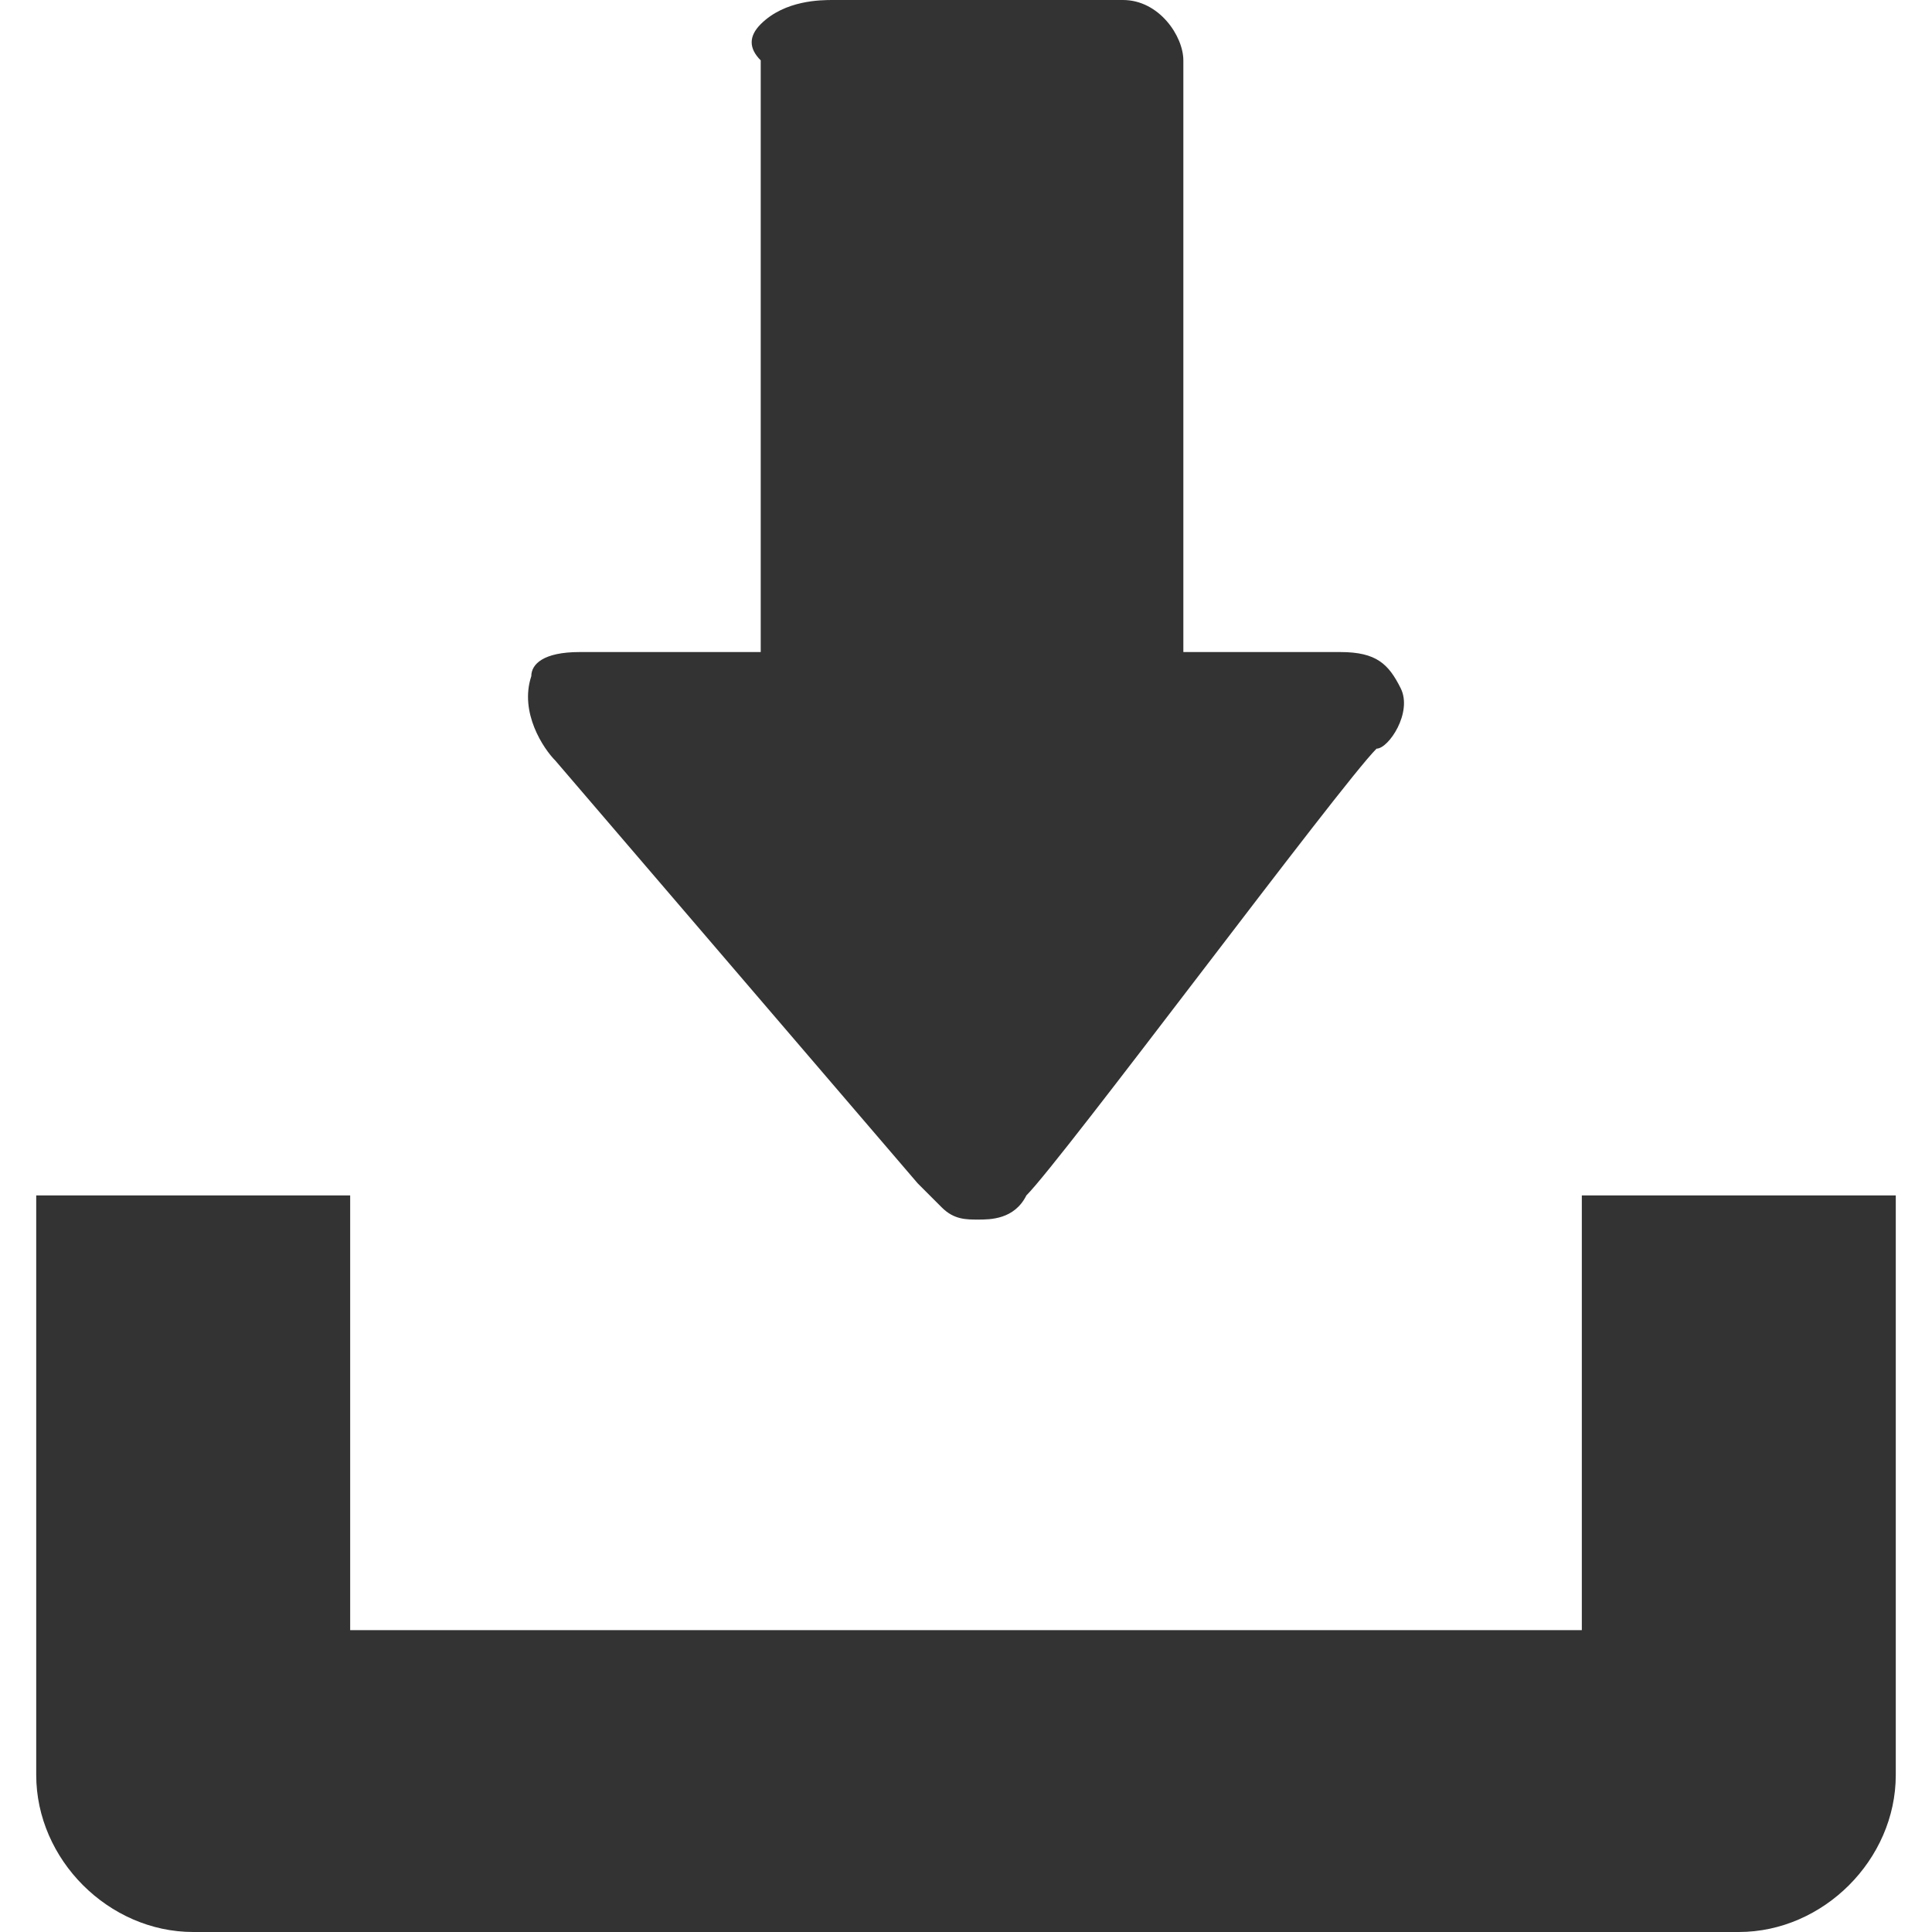 <?xml version="1.0" encoding="utf-8"?>
<!-- Generator: Adobe Illustrator 21.1.0, SVG Export Plug-In . SVG Version: 6.00 Build 0)  -->
<svg version="1.1" id="Layer_1" xmlns="http://www.w3.org/2000/svg" xmlns:xlink="http://www.w3.org/1999/xlink" x="0px" y="0px"
	 viewBox="0 0 16 16" style="enable-background:new 0 0 16 16;" xml:space="preserve">
<style type="text/css">
	.st0{fill:#333333;}
</style>
<g>
	<path class="st0" d="M13.1,9.9v3.6H2.9V9.9H0.3v4.8c0,0.7,0.6,1.3,1.3,1.3h12.8c0.7,0,1.3-0.6,1.3-1.3V9.9H13.1z"/>
	<path class="st0" d="M11.6,5.7c-0.1-0.2-0.2-0.3-0.5-0.3H9.8V0.5C9.8,0.3,9.6,0,9.3,0H6.9C6.8,0,6.5,0,6.3,0.2
		c-0.1,0.1-0.1,0.2,0,0.3v4.9H4.8c-0.3,0-0.4,0.1-0.4,0.2C4.3,5.9,4.5,6.2,4.6,6.3l3,3.5c0,0,0.1,0.1,0.2,0.2
		c0.1,0.1,0.2,0.1,0.3,0.1c0.1,0,0.3,0,0.4-0.2c0.3-0.3,2.6-3.4,2.9-3.7C11.5,6.2,11.7,5.9,11.6,5.7z"/>
</g>
</svg>
